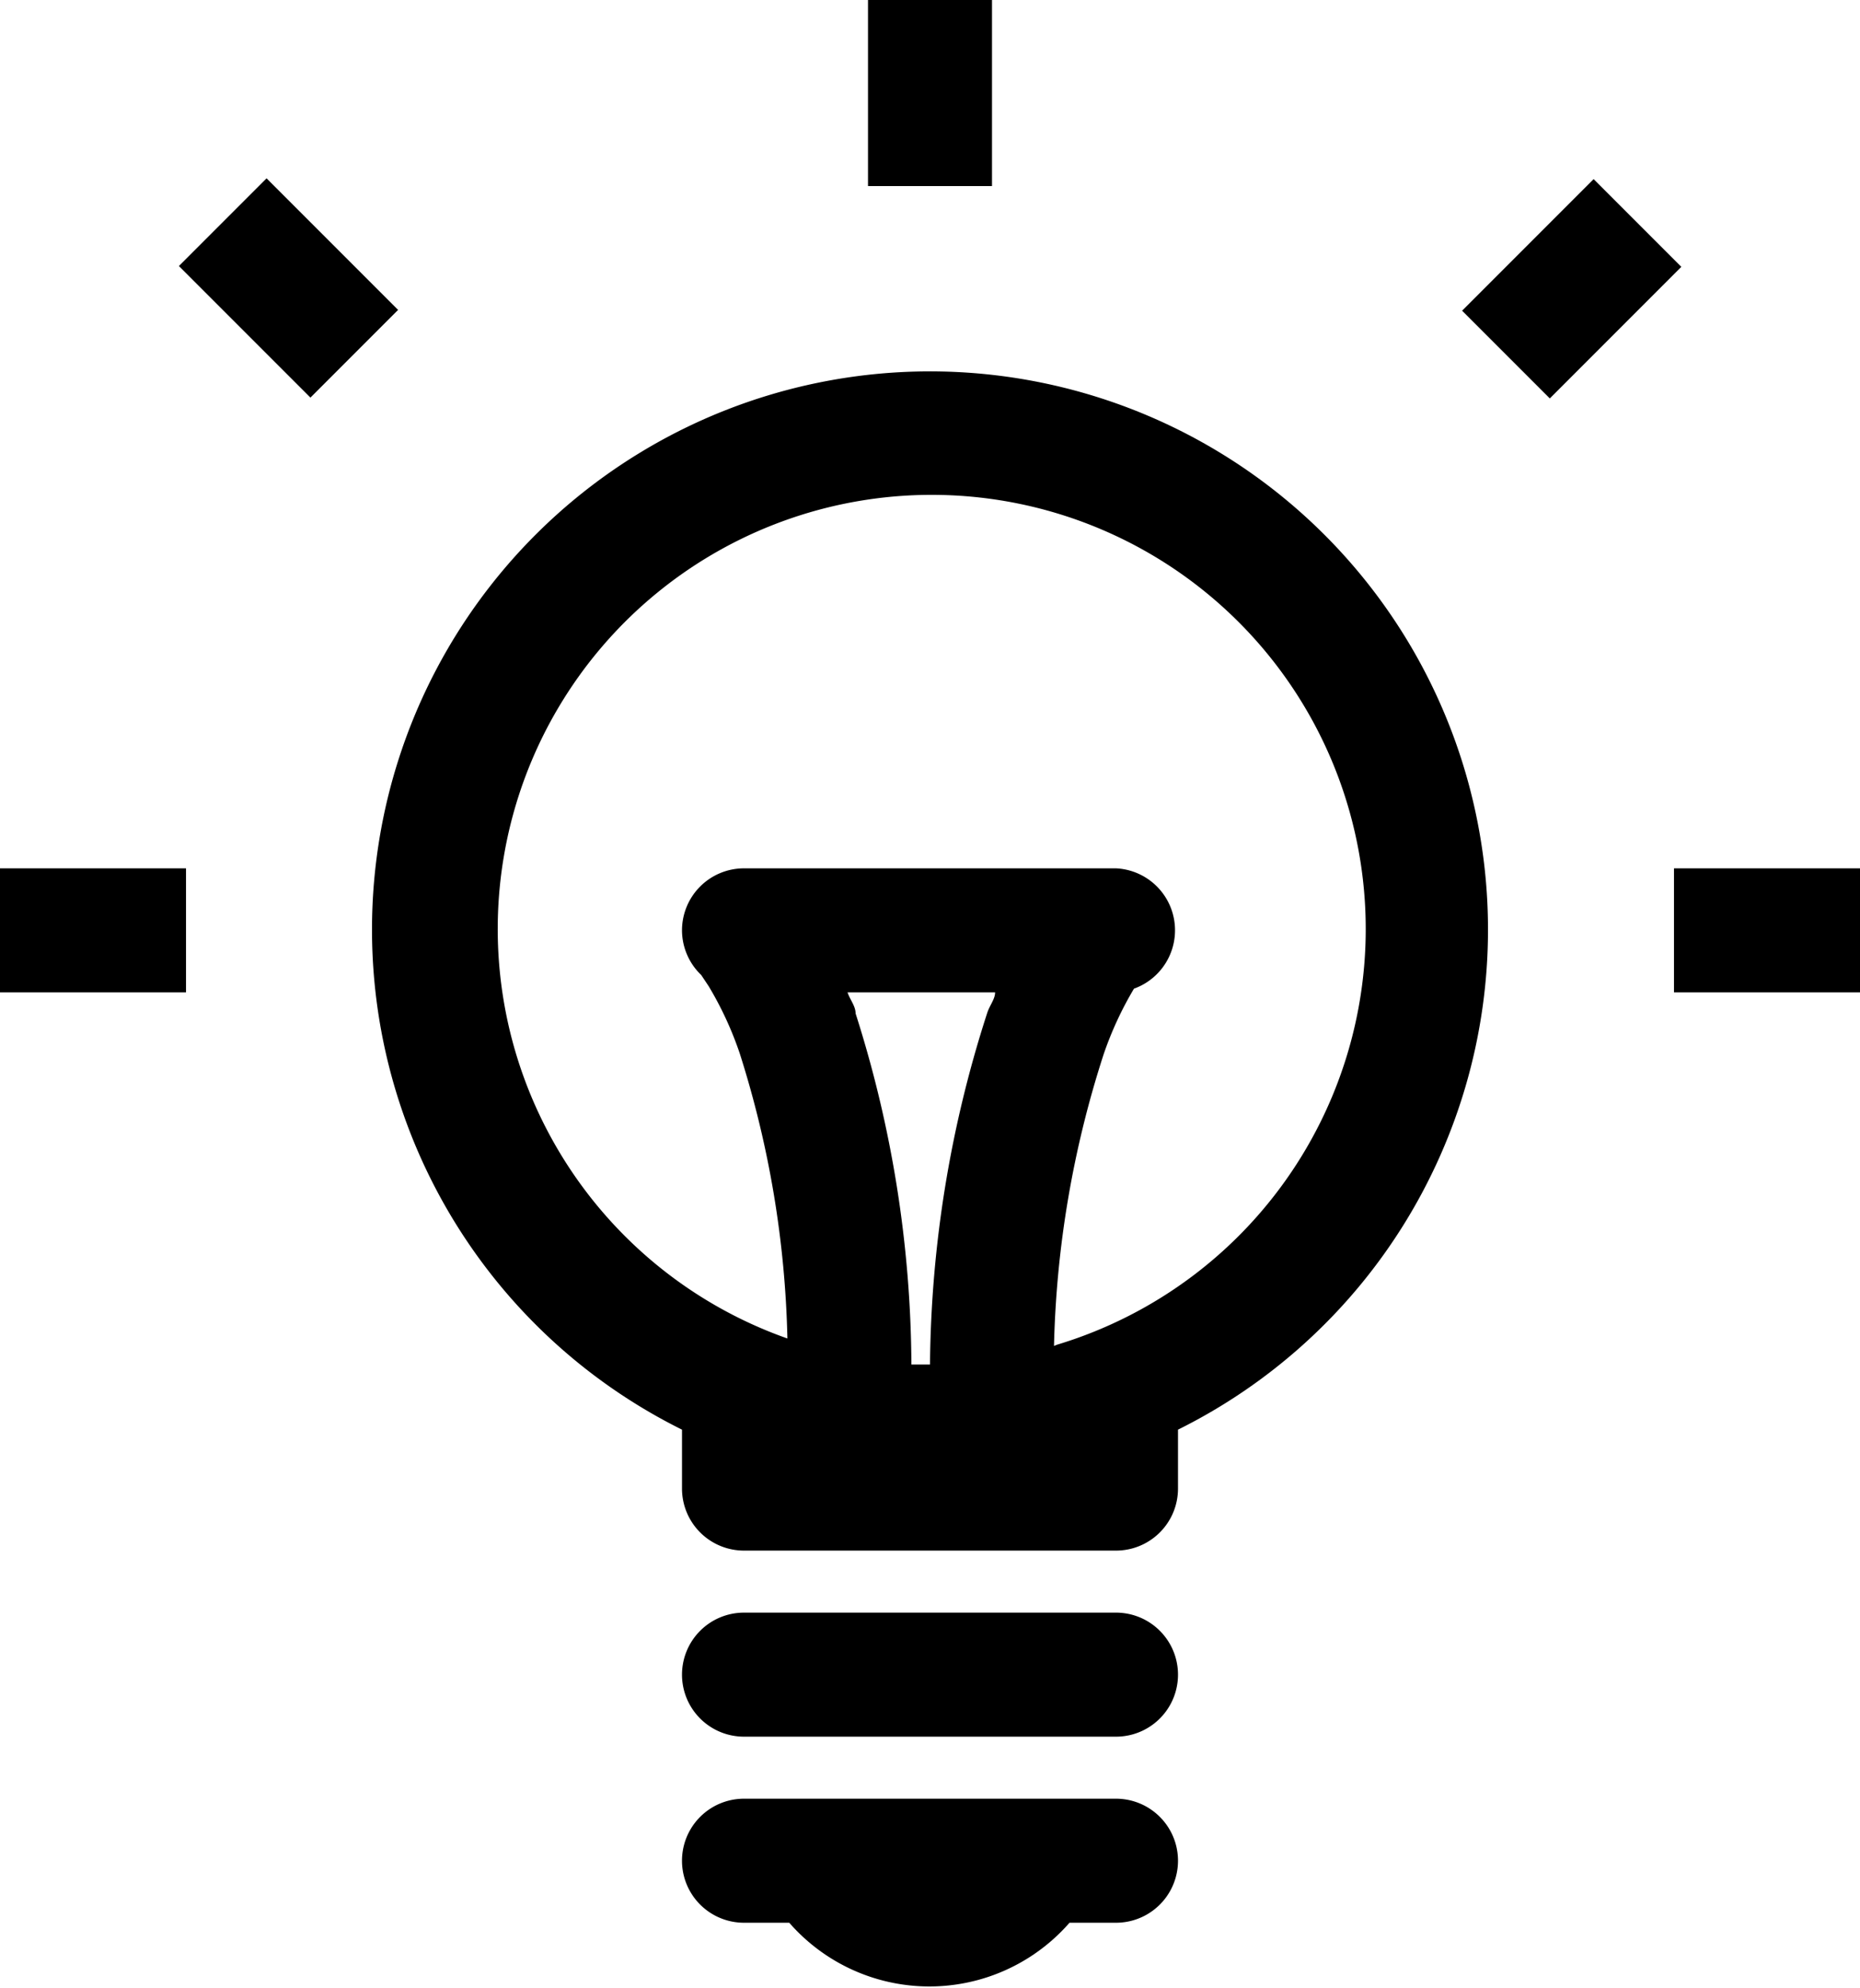 <svg xmlns="http://www.w3.org/2000/svg" viewBox="0 0 30 32.05"><title>icon_020</title><rect x="27" y="14" width="3" height="2"/><rect x="4.65" y="3.15" width="2" height="3" transform="translate(-2.63 5.35) rotate(-45)"/><rect x="24.85" y="3.65" width="3" height="2" transform="translate(3.43 20) rotate(-45)"/><rect x="14" width="2" height="3"/><rect y="14" width="3" height="2"/><path d="M12,27a1,1,0,0,1,1-1h6a1,1,0,0,1,0,2H13A1,1,0,0,1,12,27Z" transform="translate(-1)"/><path d="M25,15a9,9,0,1,0-13,8.05V24a1,1,0,0,0,1,1h6a1,1,0,0,0,1-1v-.95A9,9,0,0,0,25,15ZM14.8,16.34c0-.12-.09-.22-.13-.34h2.38c0,.11-.09.21-.13.34A18.89,18.89,0,0,0,16,22H15.7A18.87,18.87,0,0,0,14.8,16.34ZM18,21.7A16.45,16.45,0,0,1,18.8,17a5.6,5.6,0,0,1,.49-1.06A1,1,0,0,0,19,14H13a1,1,0,0,0-1,1,1,1,0,0,0,.31.72l0,0,.12.18a5.58,5.58,0,0,1,.5,1.08,16.3,16.3,0,0,1,.77,4.6,7,7,0,1,1,4.35.1Z" transform="translate(-1)"/><path d="M19,29H13a1,1,0,0,0,0,2h.73a3,3,0,0,0,4.52,0H19a1,1,0,0,0,0-2Z" transform="translate(-1)"/></svg>